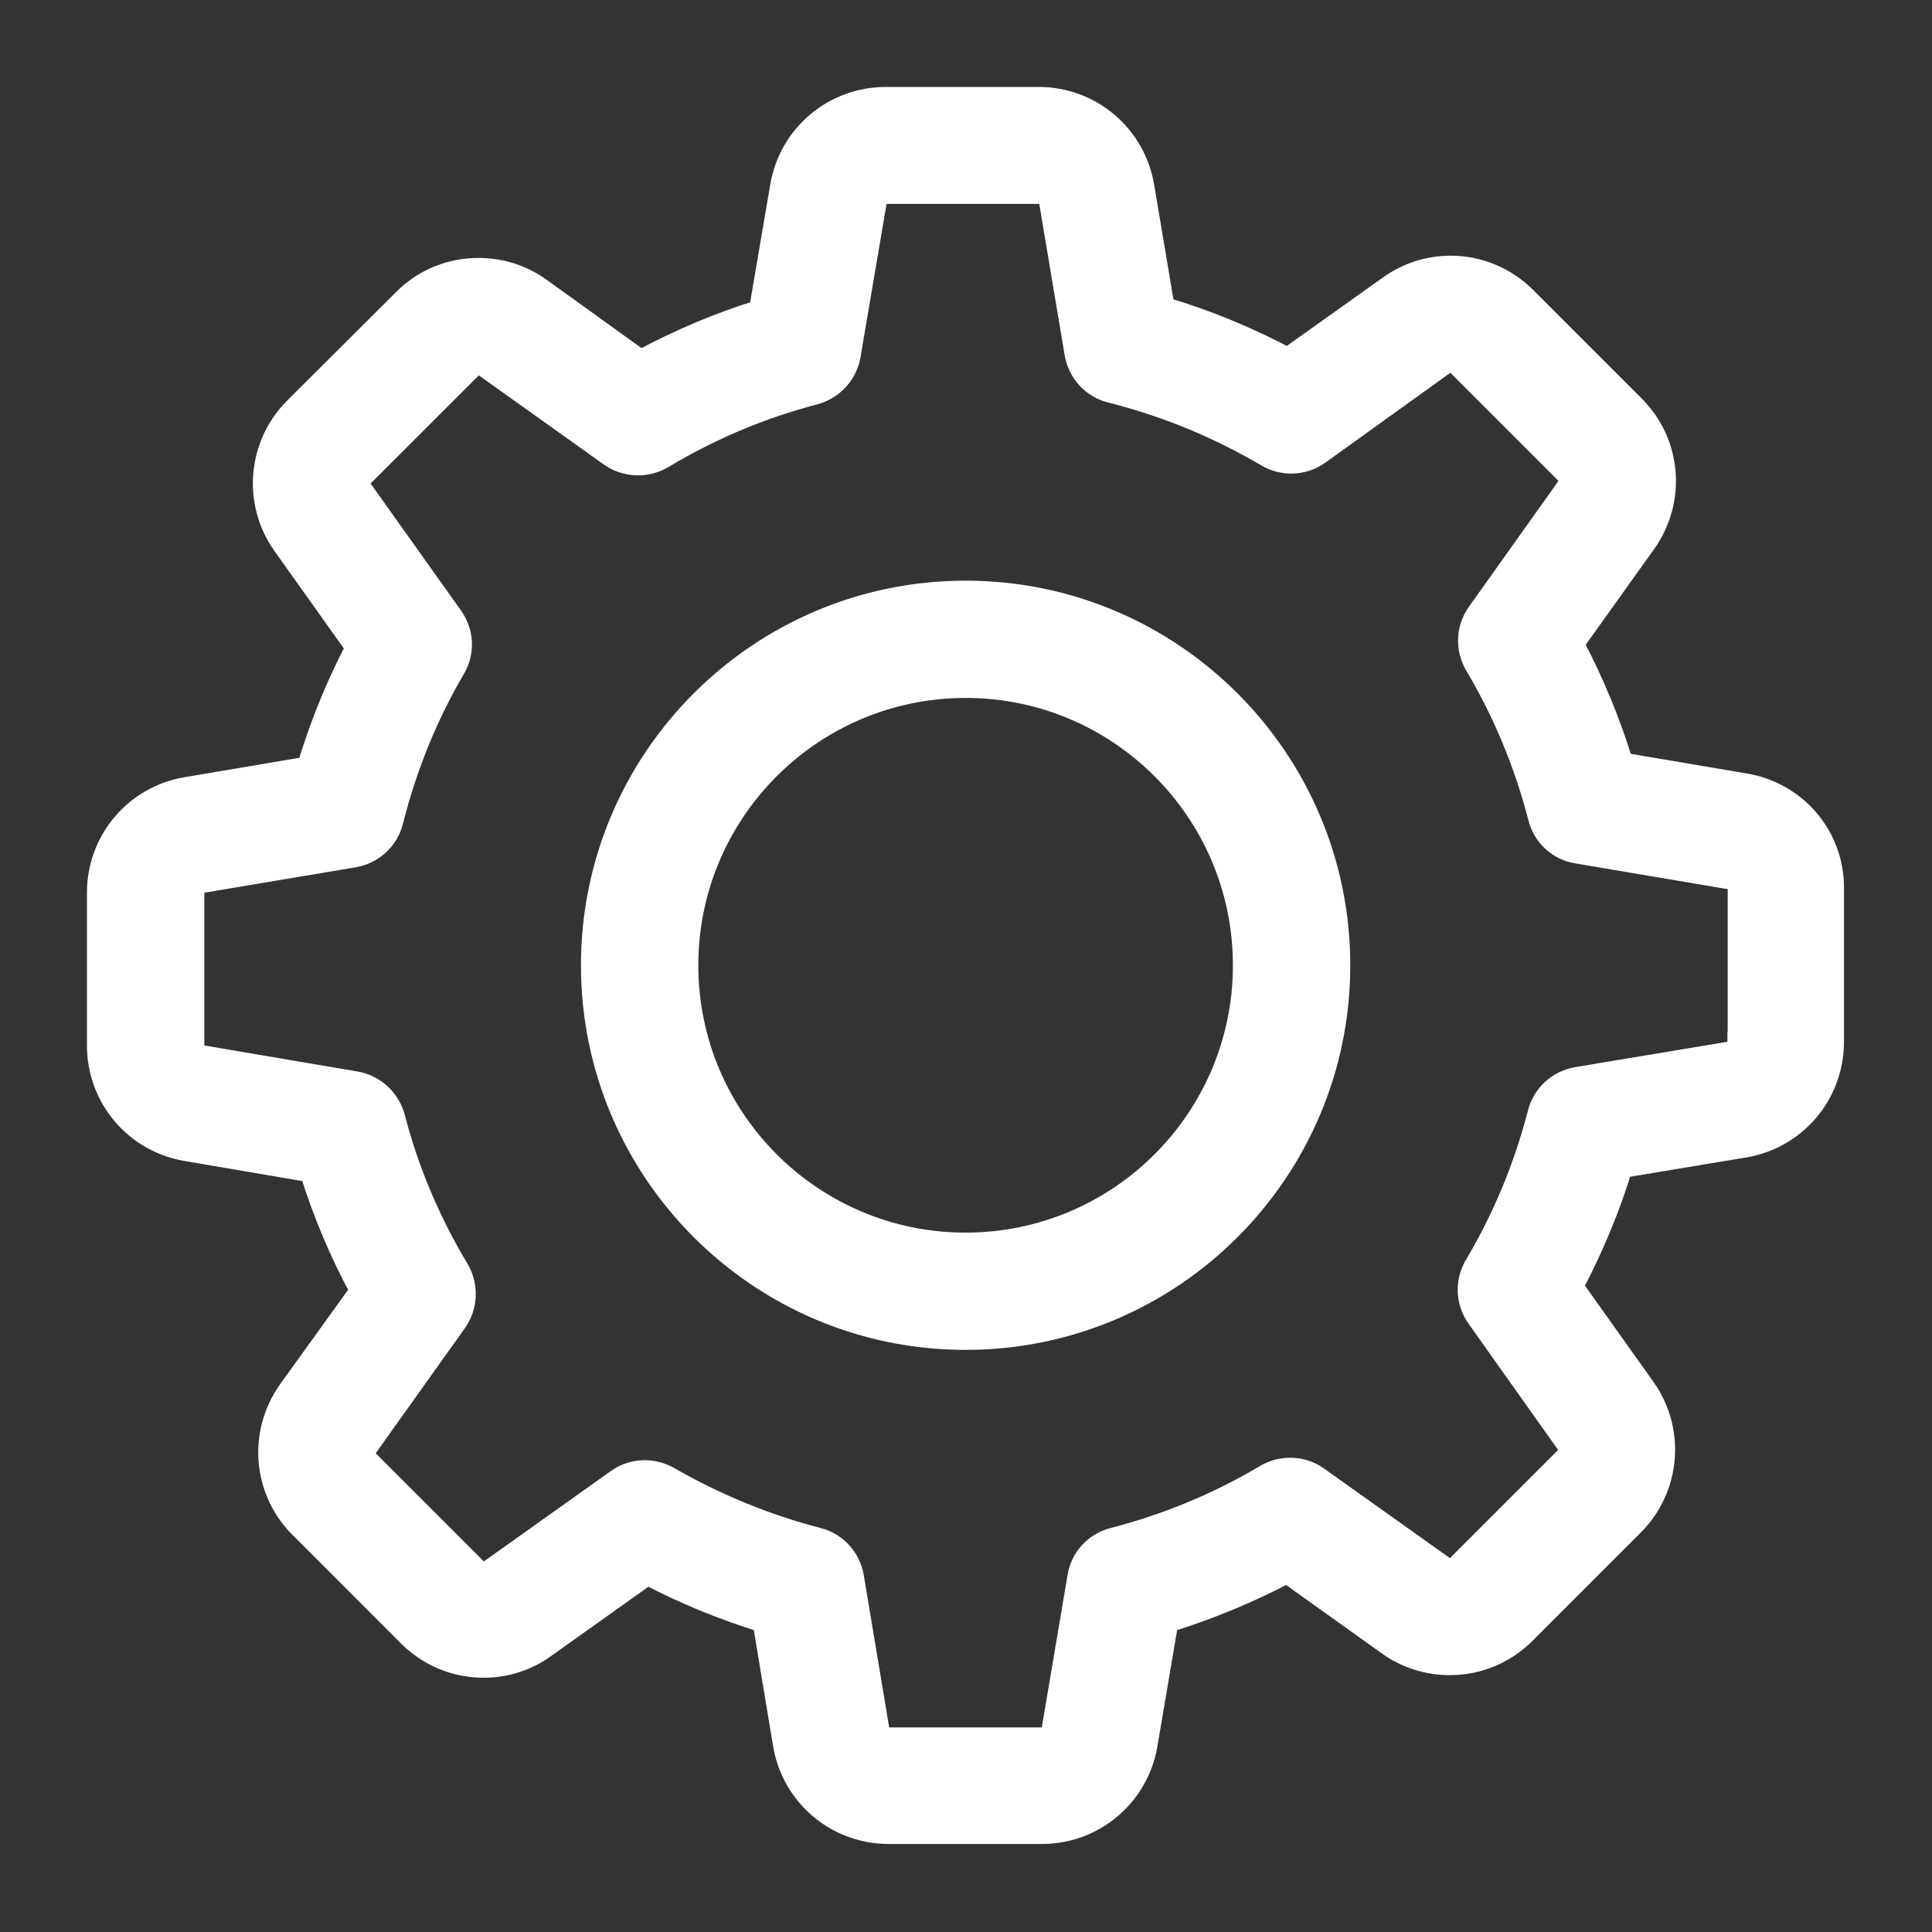 <?xml version="1.0" encoding="UTF-8"?>
<svg width="20px" height="20px" viewBox="0 0 20 20" version="1.1" xmlns="http://www.w3.org/2000/svg" xmlns:xlink="http://www.w3.org/1999/xlink">
    <rect x="0" y="0" width="20" height="20" fill="#333333" stroke="none"/>
    <!-- Generator: Sketch 52.2 (67145) - http://www.bohemiancoding.com/sketch -->
    <title>налаштування ico active</title>
    <desc>Created with Sketch.</desc>
    <g id="налаштування-ico-active" stroke="none" stroke-width="1" fill="none" fill-rule="evenodd">
        <g id="settings" transform="translate(1, 1)" fill="#FFFFFF" fill-rule="nonzero" stroke="#FFFFFF" stroke-width="0.2">
            <path d="M17.068,7.106 L15.805,6.892 C15.674,6.467 15.505,6.058 15.298,5.667 L16.042,4.626 C16.358,4.183 16.309,3.577 15.922,3.194 L14.802,2.074 C14.592,1.864 14.314,1.747 14.017,1.747 C13.784,1.747 13.562,1.819 13.374,1.954 L12.329,2.698 C11.924,2.484 11.499,2.307 11.059,2.176 L10.849,0.928 C10.759,0.391 10.296,3.75782881e-05 9.752,3.75782881e-05 L8.17,3.75782881e-05 C7.625,3.75782881e-05 7.162,0.391 7.072,0.928 L6.854,2.206 C6.433,2.337 6.024,2.51 5.633,2.721 L4.6,1.977 C4.412,1.841 4.186,1.77 3.953,1.77 C3.656,1.77 3.375,1.886 3.168,2.097 L2.044,3.217 C1.661,3.6 1.608,4.205 1.924,4.648 L2.676,5.704 C2.469,6.099 2.304,6.509 2.176,6.933 L0.928,7.144 C0.391,7.234 -2.84217094e-14,7.696 -2.84217094e-14,8.241 L-2.84217094e-14,9.823 C-2.84217094e-14,10.368 0.391,10.83 0.928,10.92 L2.206,11.138 C2.337,11.559 2.51,11.969 2.721,12.36 L1.98,13.389 C1.665,13.833 1.714,14.438 2.101,14.821 L3.22,15.941 C3.431,16.151 3.709,16.268 4.006,16.268 C4.239,16.268 4.461,16.196 4.648,16.061 L5.704,15.309 C6.084,15.509 6.482,15.67 6.892,15.798 L7.102,17.061 C7.192,17.598 7.655,17.989 8.2,17.989 L9.785,17.989 C10.33,17.989 10.792,17.598 10.883,17.061 L11.097,15.798 C11.522,15.666 11.931,15.497 12.322,15.291 L13.363,16.035 C13.551,16.17 13.776,16.241 14.009,16.241 C14.306,16.241 14.584,16.125 14.795,15.914 L15.914,14.795 C16.298,14.411 16.35,13.806 16.035,13.363 L15.291,12.318 C15.497,11.924 15.67,11.514 15.798,11.093 L17.061,10.883 C17.598,10.793 17.989,10.33 17.989,9.785 L17.989,8.203 C17.996,7.658 17.605,7.196 17.068,7.106 Z M16.982,9.785 C16.982,9.834 16.948,9.876 16.899,9.883 L15.321,10.146 C15.122,10.18 14.964,10.327 14.915,10.518 C14.772,11.071 14.554,11.6 14.261,12.093 C14.159,12.266 14.167,12.48 14.284,12.645 L15.212,13.953 C15.238,13.99 15.234,14.047 15.2,14.081 L14.081,15.2 C14.054,15.227 14.028,15.231 14.009,15.231 C13.987,15.231 13.968,15.223 13.953,15.212 L12.649,14.284 C12.487,14.167 12.269,14.16 12.096,14.261 C11.604,14.554 11.074,14.772 10.522,14.915 C10.327,14.964 10.18,15.125 10.15,15.321 L9.883,16.899 C9.876,16.948 9.834,16.982 9.785,16.982 L8.203,16.982 C8.154,16.982 8.113,16.948 8.106,16.899 L7.843,15.321 C7.809,15.122 7.662,14.964 7.471,14.915 C6.933,14.776 6.415,14.562 5.93,14.284 C5.851,14.238 5.761,14.216 5.674,14.216 C5.573,14.216 5.468,14.246 5.381,14.31 L4.066,15.246 C4.047,15.257 4.028,15.264 4.01,15.264 C3.995,15.264 3.965,15.261 3.938,15.234 L2.818,14.114 C2.785,14.081 2.781,14.028 2.807,13.987 L3.732,12.69 C3.848,12.525 3.856,12.307 3.754,12.134 C3.461,11.646 3.235,11.116 3.093,10.563 C3.04,10.372 2.882,10.225 2.687,10.191 L1.097,9.921 C1.048,9.913 1.015,9.872 1.015,9.823 L1.015,8.241 C1.015,8.192 1.048,8.151 1.097,8.143 L2.664,7.88 C2.863,7.846 3.025,7.7 3.074,7.504 C3.213,6.952 3.427,6.418 3.716,5.926 C3.818,5.753 3.807,5.539 3.69,5.377 L2.754,4.062 C2.728,4.025 2.732,3.968 2.766,3.934 L3.886,2.815 C3.912,2.788 3.938,2.785 3.957,2.785 C3.98,2.785 3.998,2.792 4.013,2.803 L5.31,3.728 C5.475,3.844 5.693,3.852 5.866,3.75 C6.354,3.457 6.884,3.232 7.437,3.089 C7.628,3.036 7.775,2.879 7.809,2.683 L8.079,1.094 C8.087,1.045 8.128,1.011 8.177,1.011 L9.759,1.011 C9.808,1.011 9.849,1.045 9.857,1.094 L10.12,2.661 C10.154,2.86 10.3,3.021 10.496,3.07 C11.063,3.213 11.604,3.435 12.108,3.732 C12.281,3.833 12.495,3.826 12.66,3.709 L13.957,2.777 C13.975,2.766 13.994,2.758 14.013,2.758 C14.028,2.758 14.058,2.762 14.084,2.788 L15.204,3.908 C15.238,3.942 15.242,3.995 15.215,4.036 L14.287,5.34 C14.171,5.501 14.163,5.719 14.265,5.892 C14.558,6.385 14.776,6.914 14.919,7.467 C14.967,7.662 15.129,7.809 15.324,7.839 L16.903,8.106 C16.952,8.113 16.985,8.155 16.985,8.203 L16.985,9.785 L16.982,9.785 Z" id="Shape"></path>
            <path d="M8.996,5.111 C6.854,5.111 5.114,6.851 5.114,8.993 C5.114,11.134 6.854,12.874 8.996,12.874 C11.138,12.874 12.878,11.134 12.878,8.993 C12.878,6.851 11.138,5.111 8.996,5.111 Z M8.996,11.86 C7.414,11.86 6.129,10.575 6.129,8.993 C6.129,7.41 7.414,6.125 8.996,6.125 C10.578,6.125 11.863,7.41 11.863,8.993 C11.863,10.575 10.578,11.86 8.996,11.86 Z" id="Shape"></path>
        </g>
    </g>
</svg>